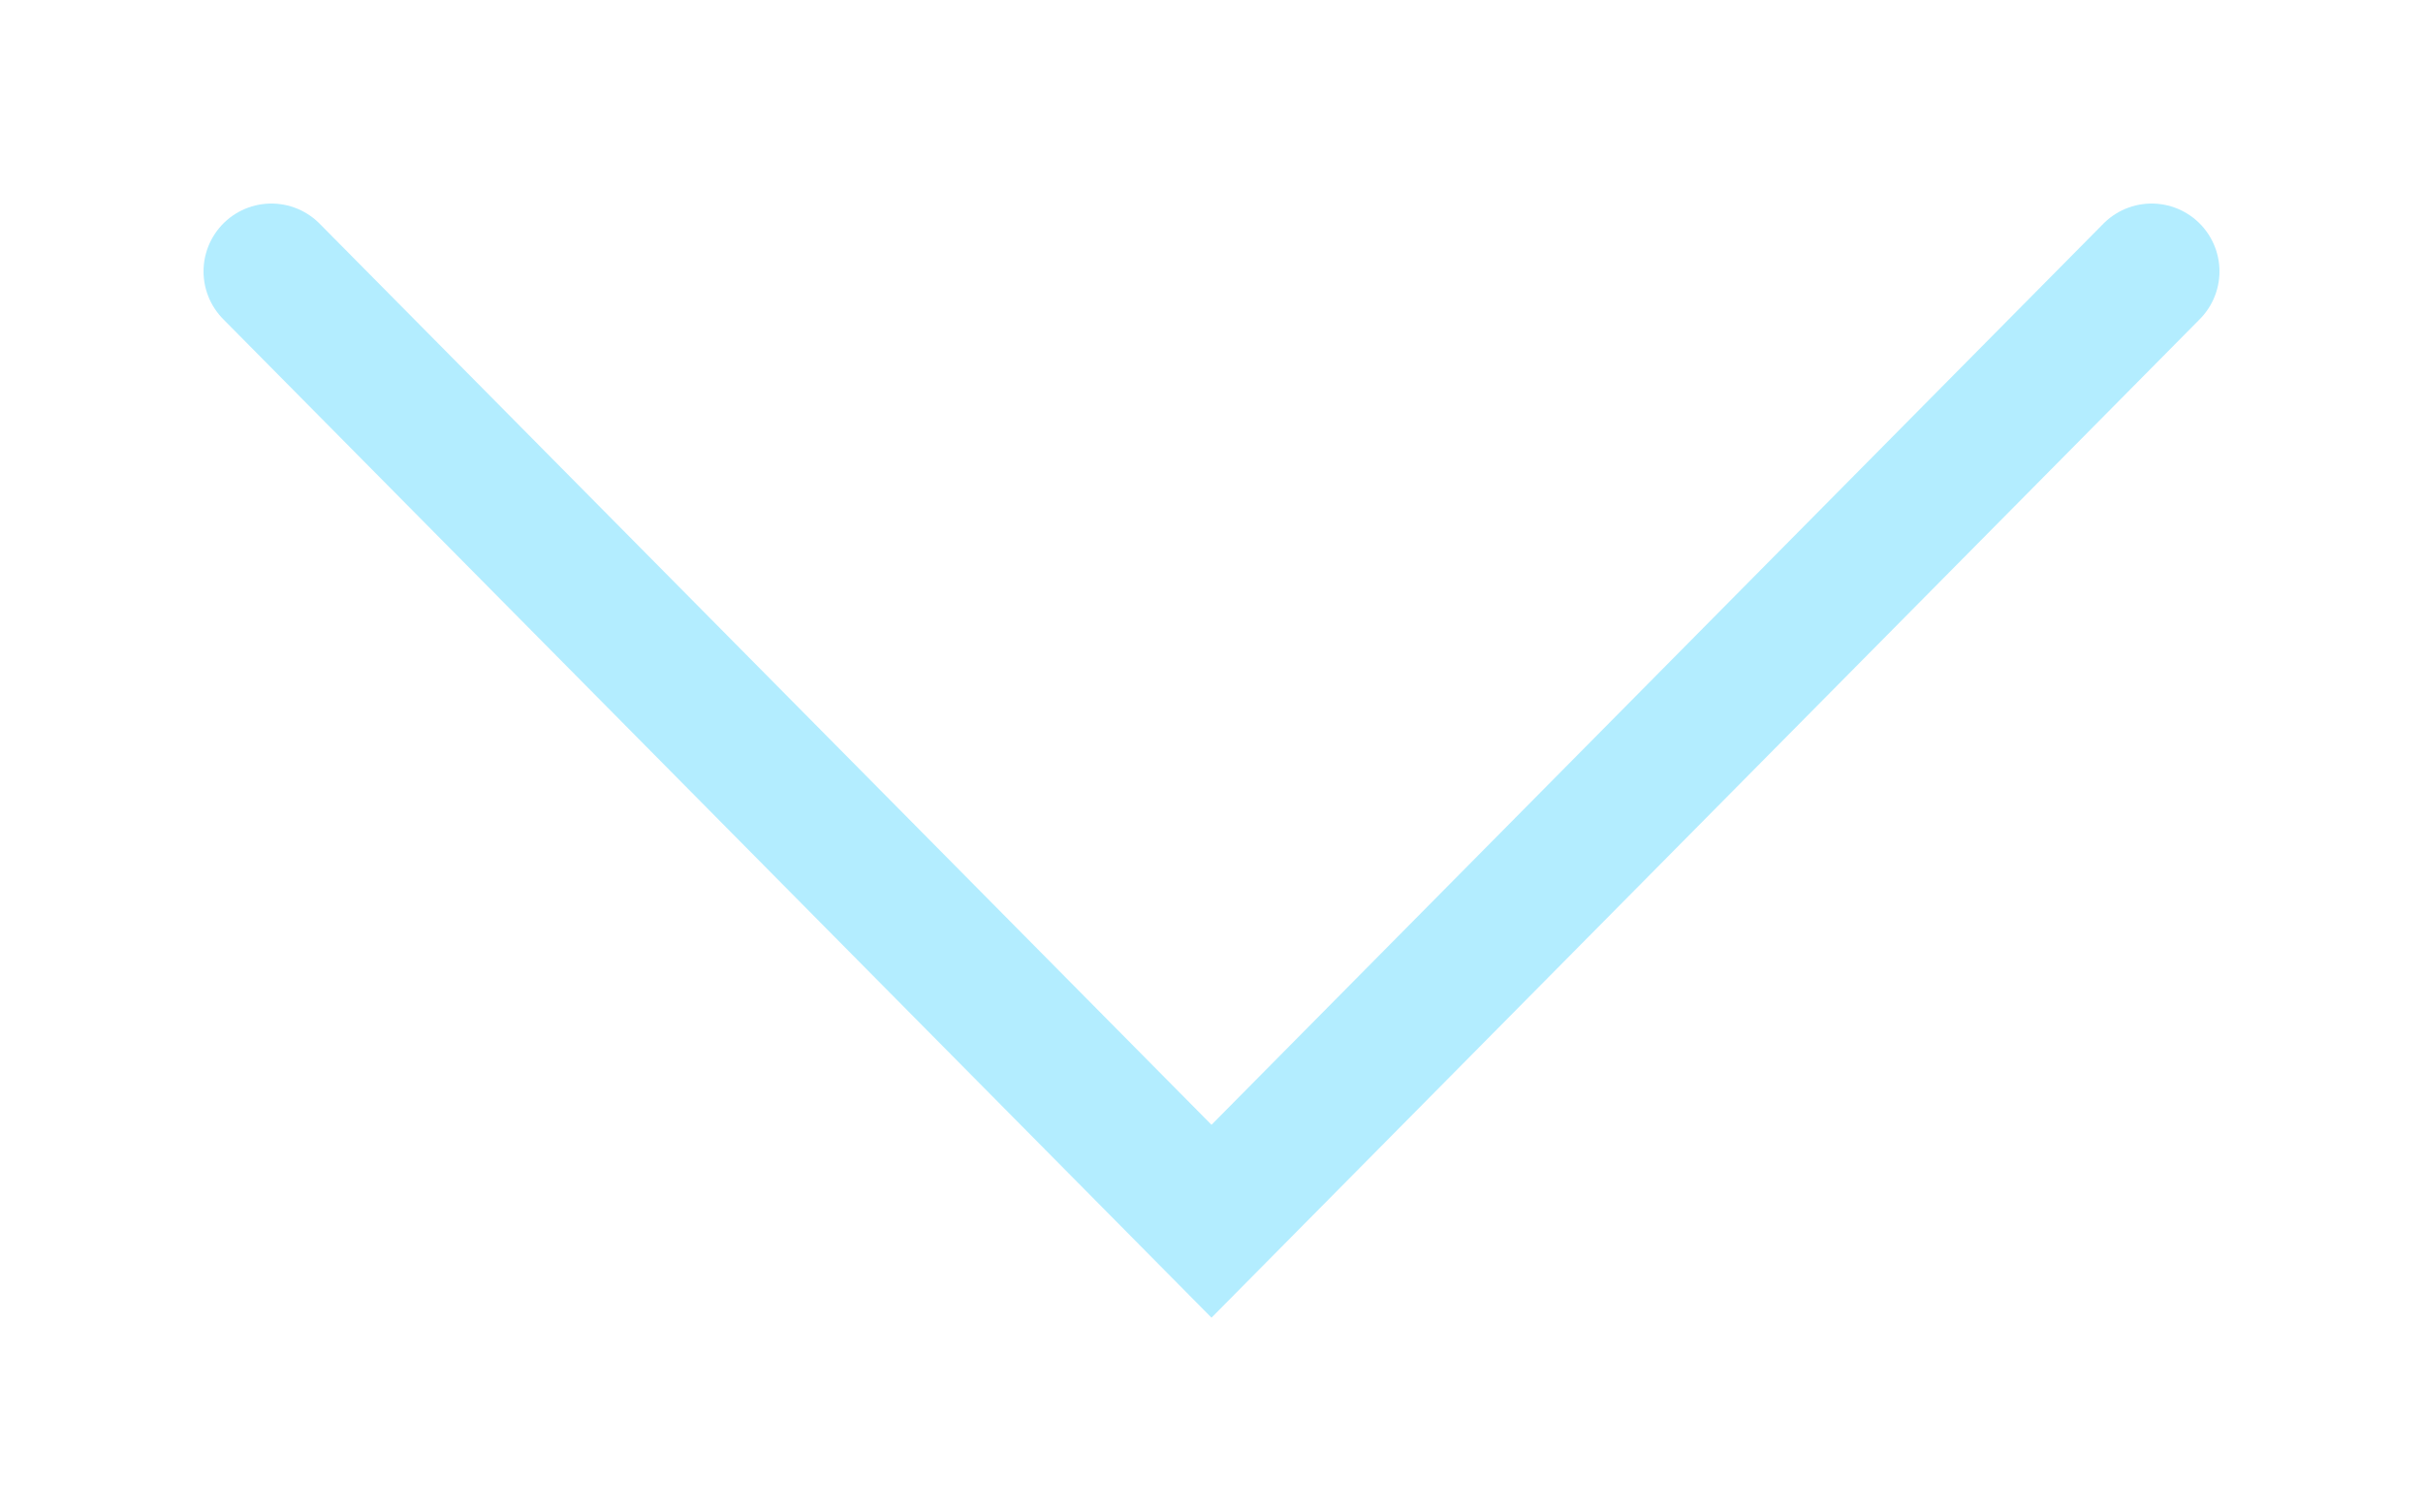 <svg width="125" height="78" viewBox="0 0 125 78" fill="none" xmlns="http://www.w3.org/2000/svg">
<g opacity="0.3" filter="url(#filter0_d_59_3)">
<path d="M14 14L62.5 63L111 14" stroke="#00C2FF" stroke-width="7" stroke-linecap="round"/>
</g>
<defs>
<filter id="filter0_d_59_3" x="0.5" y="0.5" width="124" height="77.475" filterUnits="userSpaceOnUse" color-interpolation-filters="sRGB">
<feFlood flood-opacity="0" result="BackgroundImageFix"/>
<feColorMatrix in="SourceAlpha" type="matrix" values="0 0 0 0 0 0 0 0 0 0 0 0 0 0 0 0 0 0 127 0" result="hardAlpha"/>
<feOffset/>
<feGaussianBlur stdDeviation="5"/>
<feComposite in2="hardAlpha" operator="out"/>
<feColorMatrix type="matrix" values="0 0 0 0 0 0 0 0 0 0.761 0 0 0 0 1 0 0 0 0.5 0"/>
<feBlend mode="normal" in2="BackgroundImageFix" result="effect1_dropShadow_59_3"/>
<feBlend mode="normal" in="SourceGraphic" in2="effect1_dropShadow_59_3" result="shape"/>
</filter>
</defs>
</svg>
